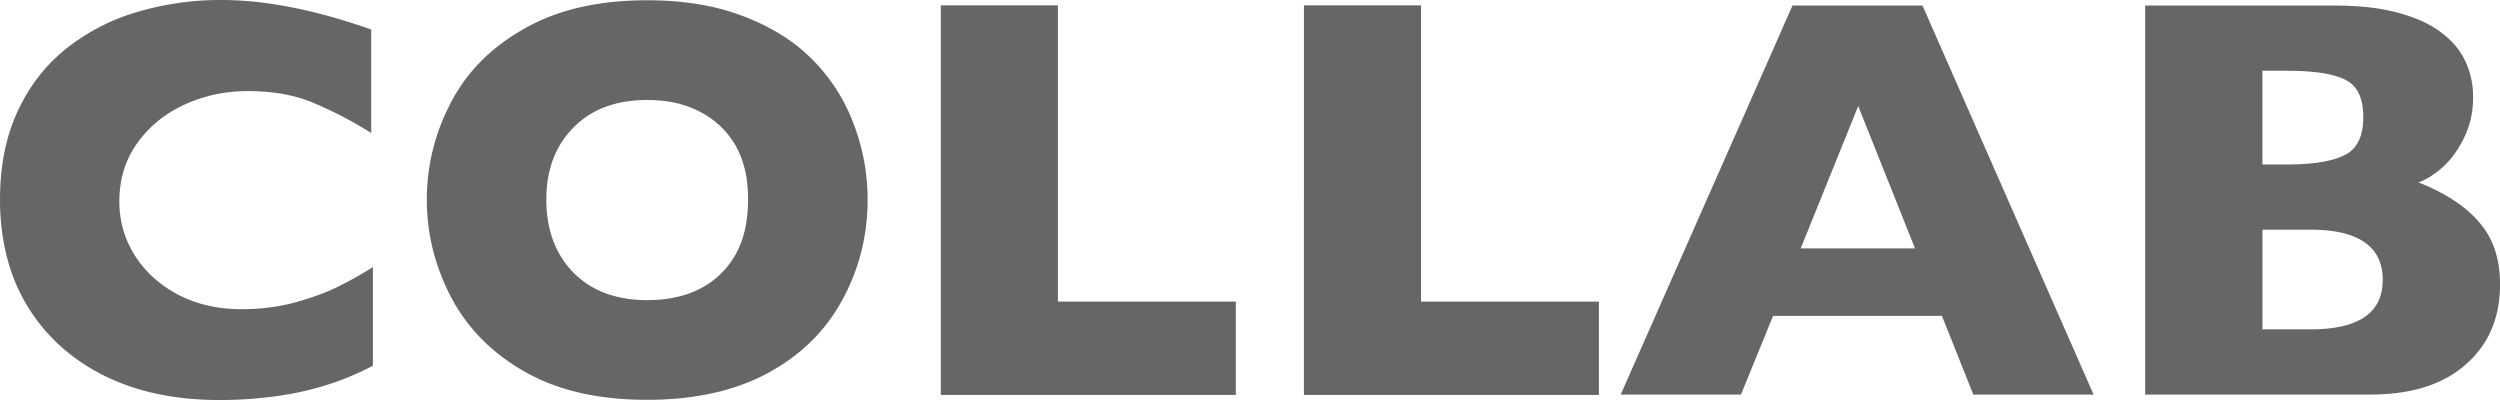 <svg xmlns="http://www.w3.org/2000/svg" width="125" height="20"><path fill="#666" d="M11.066 0c2.204 0 4.702.492 7.495 1.476v5.172a19.918 19.918 0 0 0-2.858-1.49c-.934-.403-2.036-.604-3.306-.604-1.13 0-2.185.225-3.166.674-.98.45-1.77 1.092-2.367 1.926-.598.834-.896 1.808-.896 2.923 0 .984.261 1.888.784 2.713.523.815 1.247 1.466 2.171 1.954.934.478 1.985.716 3.152.716.943 0 1.835-.112 2.676-.337.84-.234 1.545-.492 2.115-.773a18.198 18.198 0 0 0 1.779-.998v4.933c-.803.422-1.625.76-2.465 1.012-.841.253-1.69.431-2.55.534-.85.113-1.732.17-2.648.17-1.69 0-3.207-.235-4.552-.704-1.336-.468-2.498-1.157-3.488-2.066a8.976 8.976 0 0 1-2.214-3.204C.243 12.799 0 11.455 0 9.993c0-1.677.29-3.144.869-4.4.579-1.264 1.386-2.313 2.423-3.147A10.393 10.393 0 0 1 6.85.603 14.524 14.524 0 0 1 11.066 0zM32.36.014c1.793 0 3.38.253 4.782.787 1.41.535 2.568 1.256 3.474 2.174a9.03 9.03 0 0 1 2.054 3.186c.467 1.209.71 2.483.71 3.823 0 1.818-.43 3.495-1.27 5.022-.831 1.527-2.045 2.736-3.698 3.636-1.653.9-3.68 1.349-6.052 1.349-2.4 0-4.427-.45-6.089-1.387-1.662-.937-2.886-2.183-3.698-3.71-.803-1.528-1.233-3.167-1.233-4.91 0-1.752.43-3.392 1.233-4.91.803-1.527 2.036-2.745 3.698-3.673C27.942.464 29.96.014 32.36.014zm20.536.253v14.814h8.895v4.666H47.04V.267h5.855zm18.155 0v14.814h8.895v4.666h-14.75V.267h5.855zm25.074.01 8.555 19.452h-6.014l-1.57-3.936h-8.442l-1.606 3.936h-6.014L89.625.277h6.5zm20.546 0c1.214 0 2.241.103 3.138.337.906.234 1.653.562 2.204.975.55.403.962.871 1.232 1.424.271.553.411 1.18.411 1.836 0 .712-.13 1.34-.41 1.95-.28.599-.626 1.105-1.047 1.498-.41.385-.85.666-1.27.825 1.326.525 2.335 1.18 3.026 1.986.7.797 1.046 1.837 1.046 3.111 0 1.677-.57 3.008-1.718 4.01-1.073.944-2.542 1.44-4.424 1.494l-.358.006h-11.244V.277h9.414zm-1.158 11.206h-2.391v4.985h2.39c2.41 0 3.624-.815 3.624-2.474 0-1.61-1.132-2.452-3.378-2.508l-.245-.003zM32.359 5c-1.569 0-2.802.469-3.698 1.387-.897.918-1.345 2.108-1.345 3.598 0 1.49.448 2.708 1.345 3.636.906.918 2.138 1.386 3.698 1.386 1.074 0 2.008-.215 2.764-.637a4.269 4.269 0 0 0 1.719-1.762c.392-.758.56-1.648.56-2.623 0-.73-.084-1.387-.299-1.986a4.136 4.136 0 0 0-.971-1.575c-.43-.45-.98-.805-1.606-1.049-.626-.253-1.345-.375-2.167-.375zm60.553.3-2.877 7.121h5.716L92.91 5.3zm21.442-1.762h-1.233v4.685h1.27c1.336 0 2.288-.177 2.877-.487.597-.309.896-.937.896-1.874s-.28-1.564-.896-1.874c-.57-.285-1.457-.427-2.618-.447l-.296-.003z"/></svg>